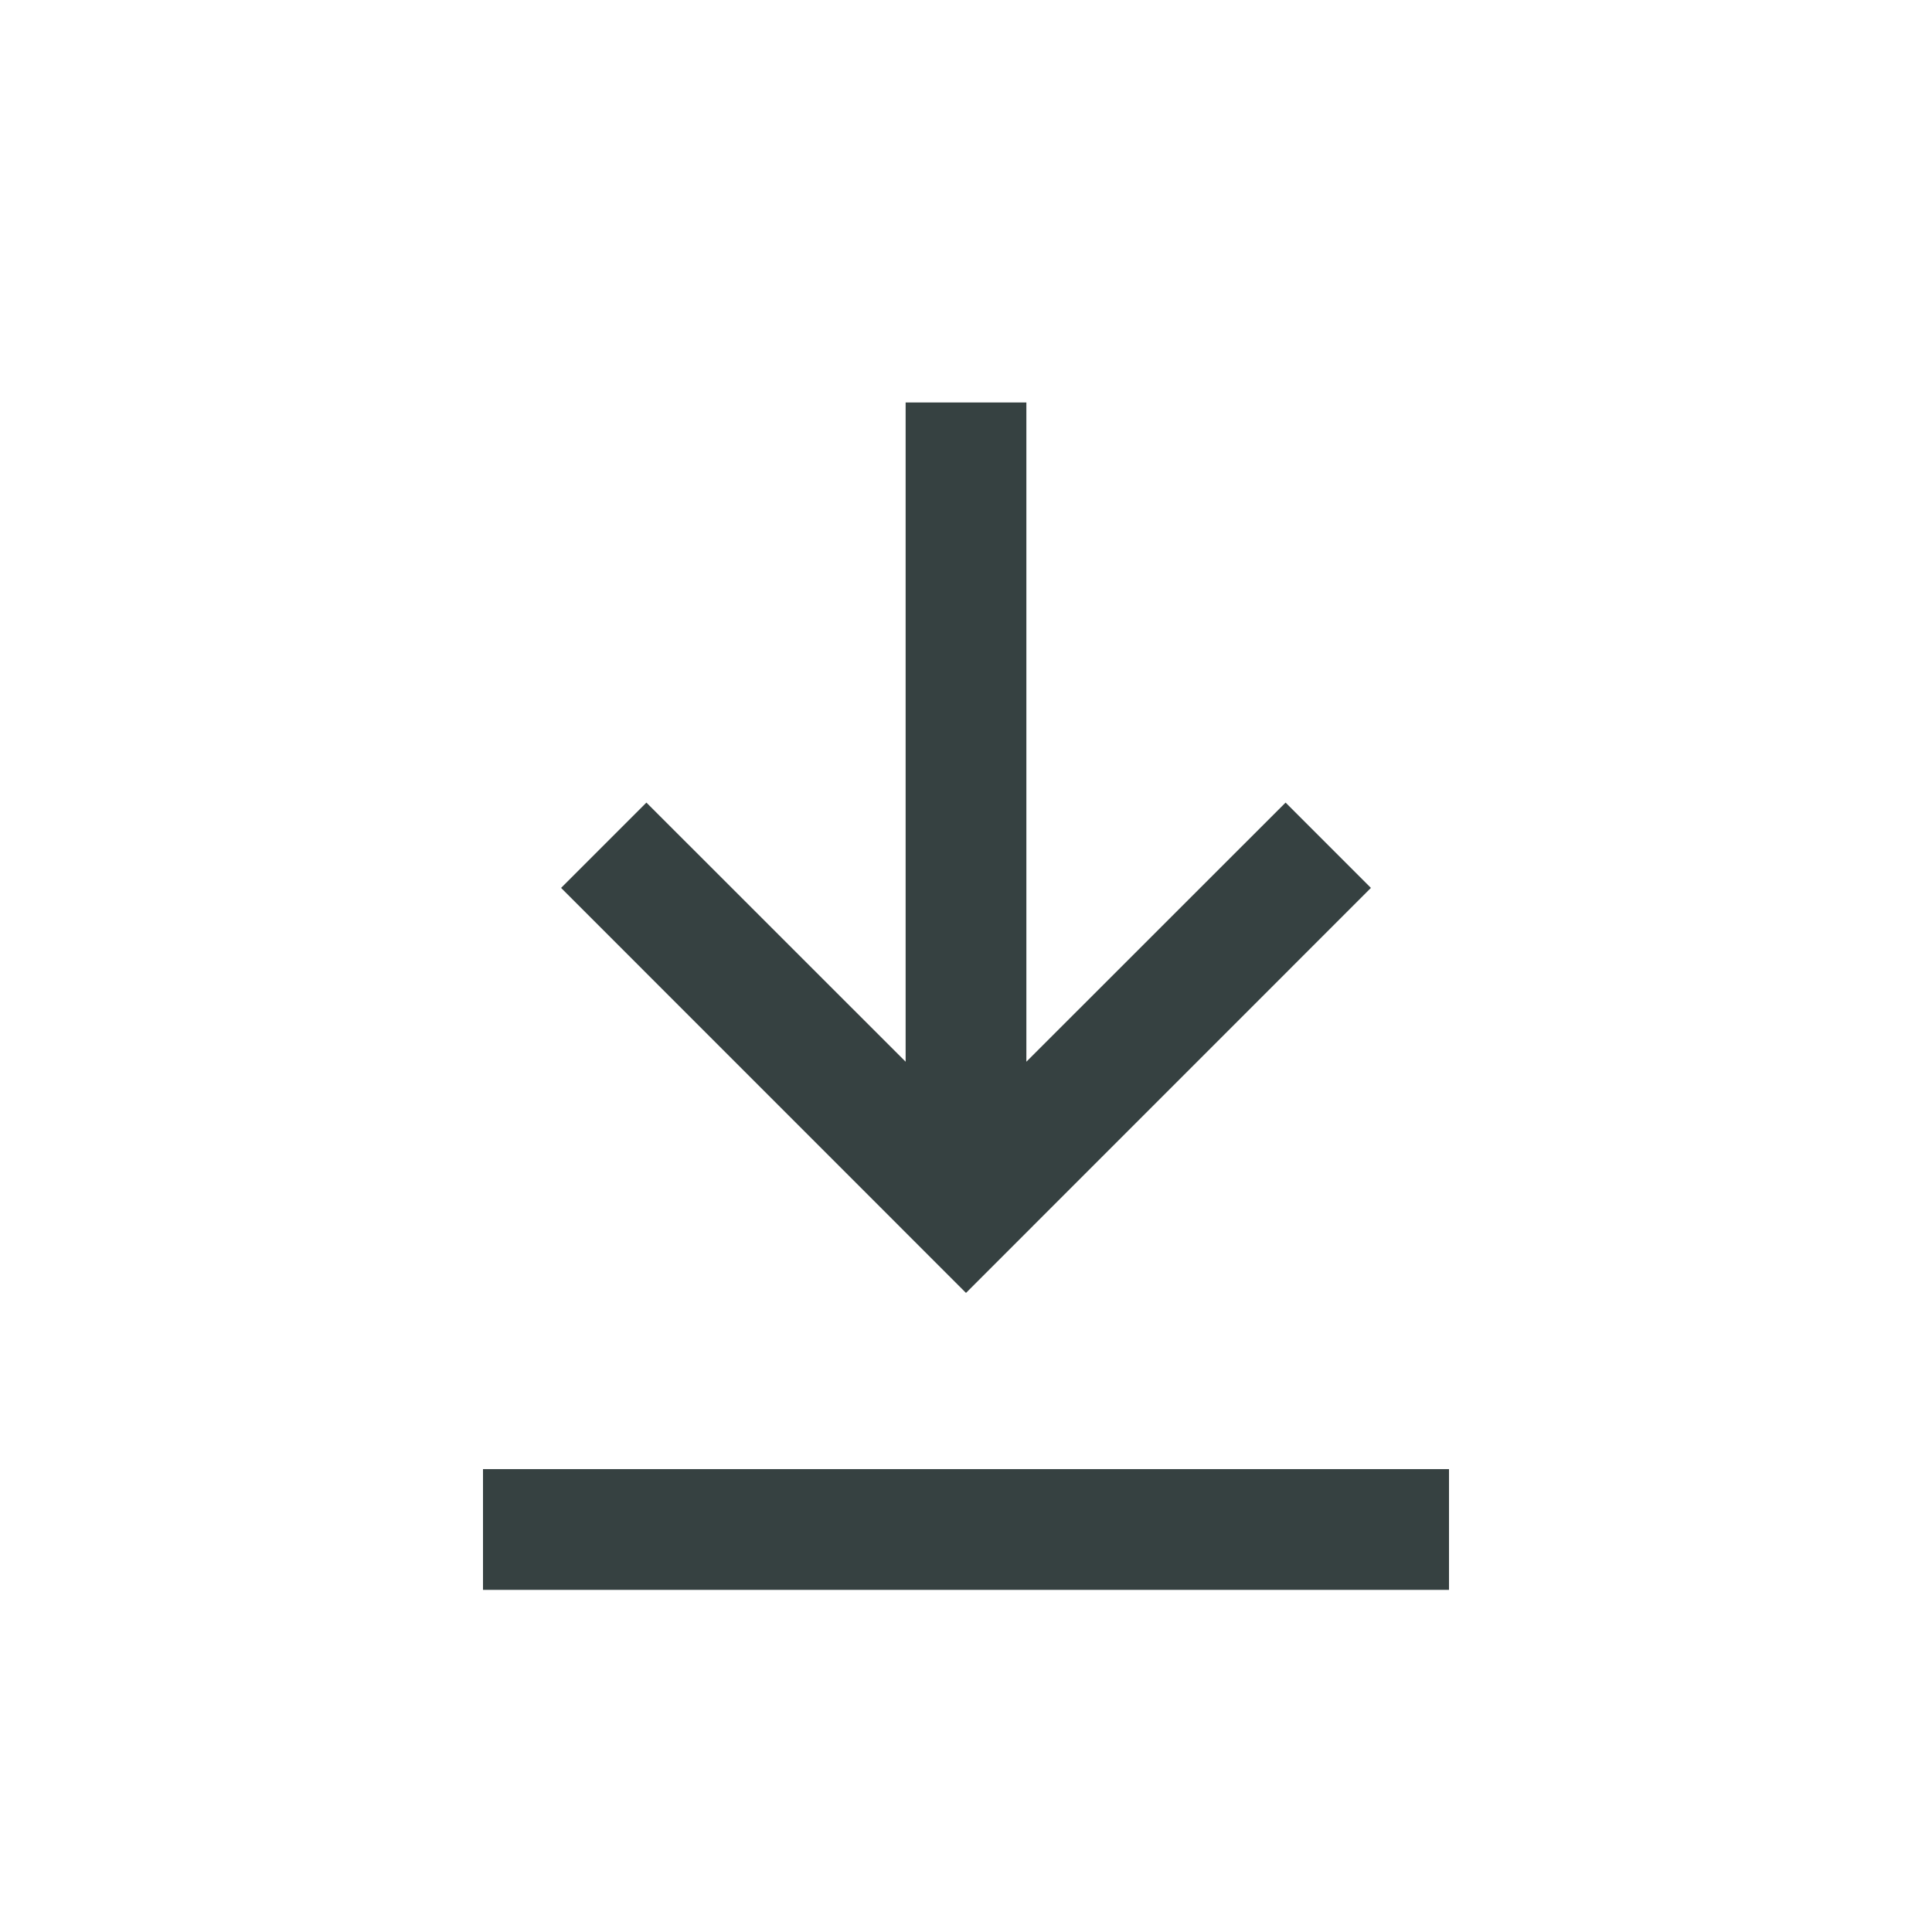 <svg width="24" height="24" viewBox="0 0 24 24" fill="none" xmlns="http://www.w3.org/2000/svg">
<path d="M11.25 5V13.189L8.03 9.97L6.97 11.03L12 16.061L17.03 11.03L15.97 9.97L12.75 13.189V5H11.25Z" fill="#364141"/>
<path d="M6 18.25V19.75H18V18.25H6Z" fill="#364141"/>
</svg>
